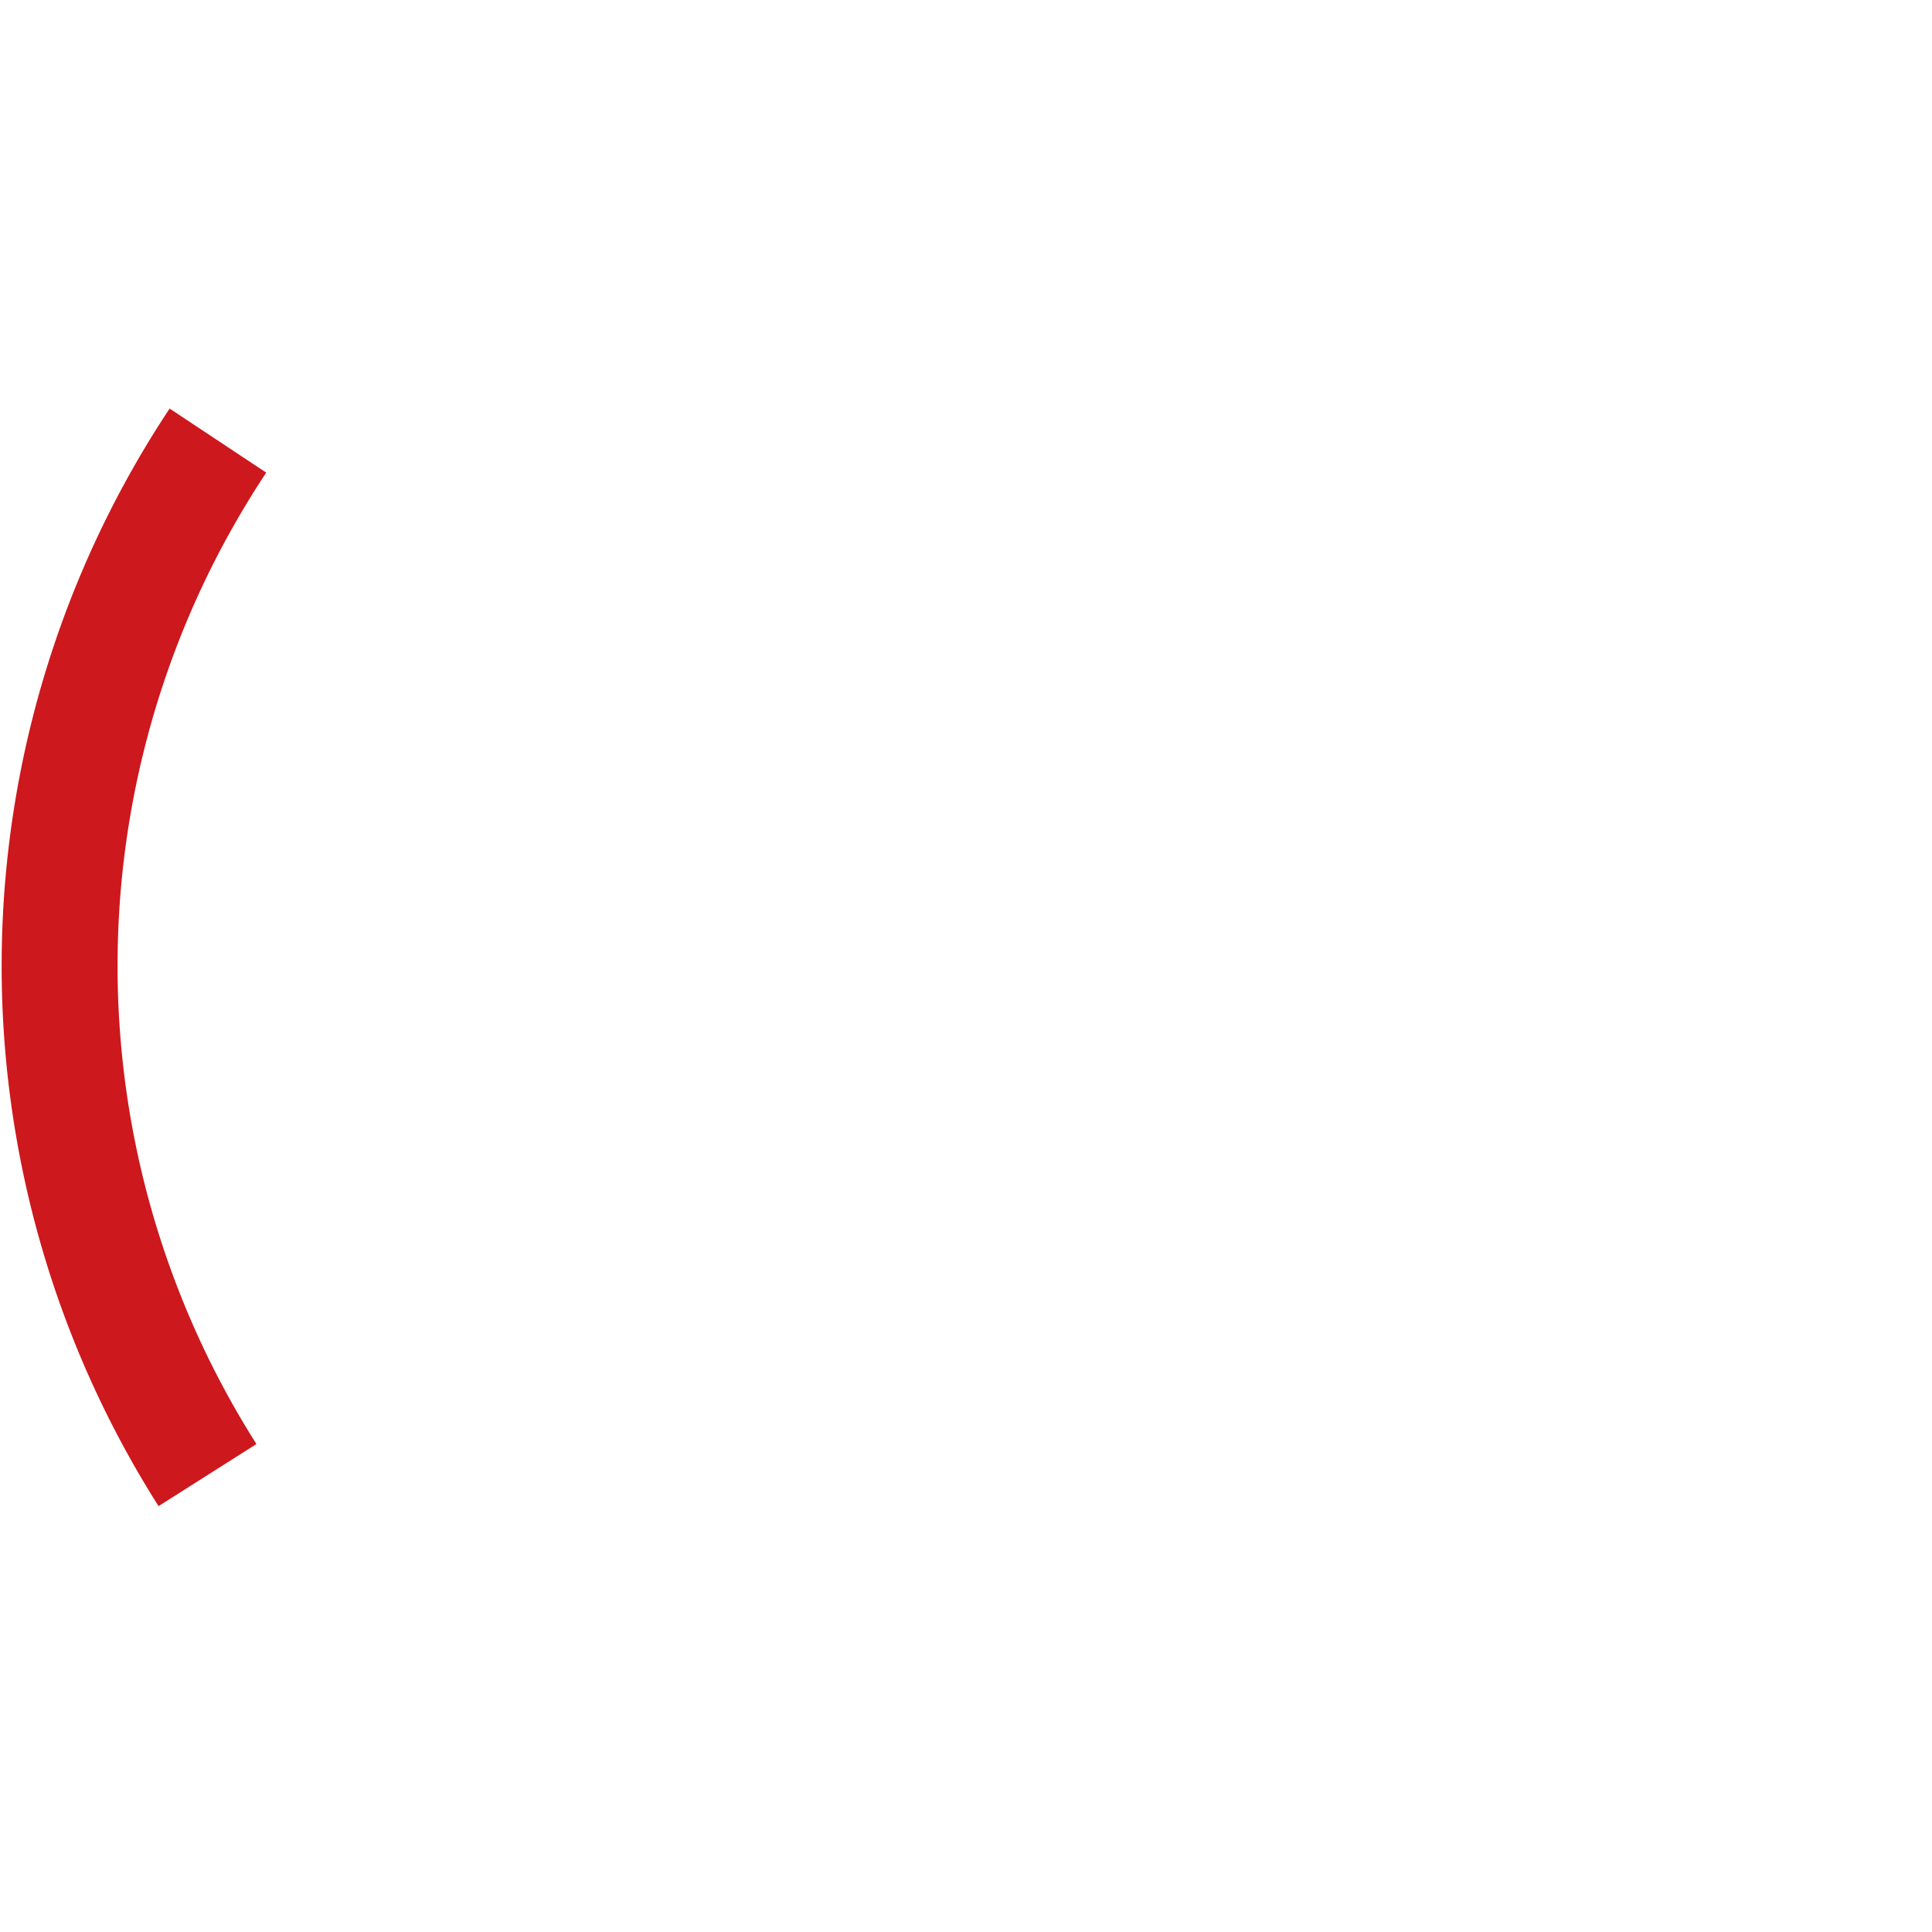 <svg id="Warstwa_2" data-name="Warstwa 2" xmlns="http://www.w3.org/2000/svg" viewBox="0 0 200 200"><defs><style>.cls-1{fill:none;stroke:#cd181d;stroke-width:12px;}</style></defs><title>radarek</title><path class="cls-1" d="M21.48,152.7A98.4,98.4,0,0,1,22.56,45.61"/></svg>